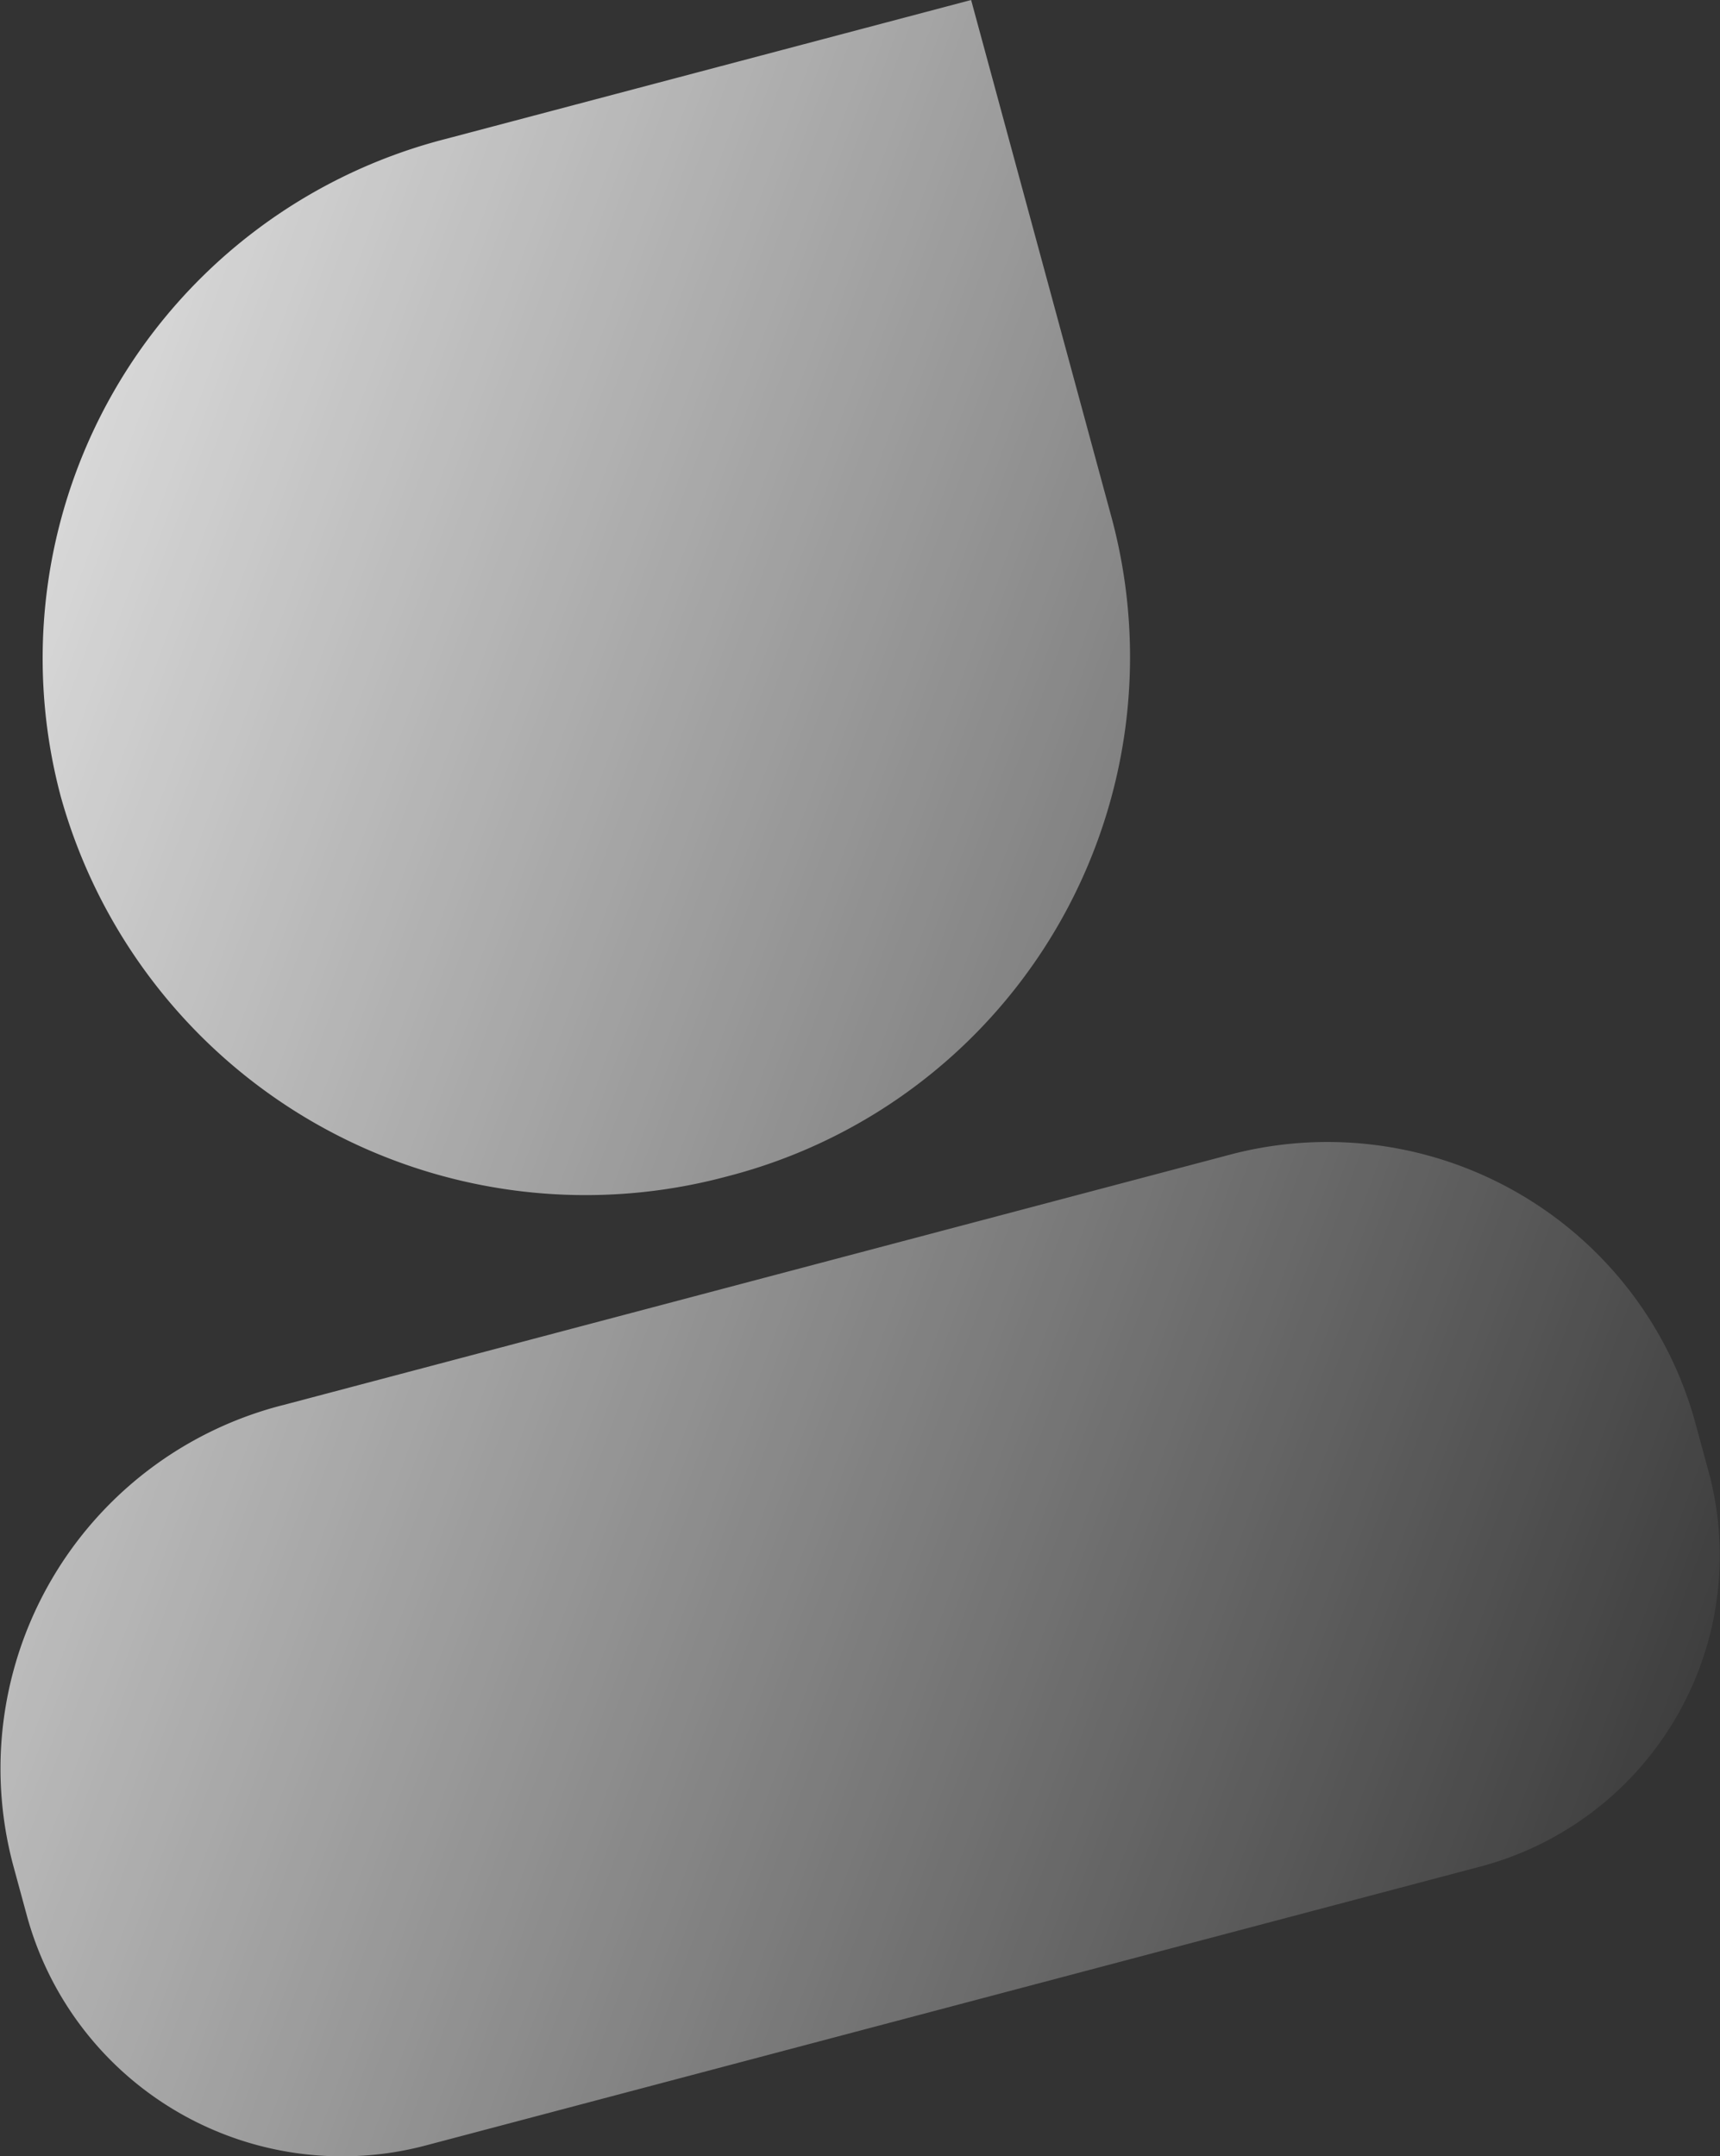 <svg xmlns="http://www.w3.org/2000/svg" xmlns:xlink="http://www.w3.org/1999/xlink" width="89.641" height="112.387" viewBox="0 0 89.641 112.387">
  <rect x="0" y="0" width="89.641" height="112.387" fill="#333333" stroke="none"/>
  <defs>
    <linearGradient id="linear-gradient" x1="-0.252" y1="0.198" x2="1.065" y2="0.797" gradientUnits="objectBoundingBox">
      <stop offset="0" stop-color="#fff"/>
      <stop offset="0.004" stop-color="#fff" stop-opacity="0.996"/>
      <stop offset="0.008" stop-color="#fff" stop-opacity="0.992"/>
      <stop offset="0.012" stop-color="#fff" stop-opacity="0.988"/>
      <stop offset="0.016" stop-color="#fff" stop-opacity="0.984"/>
      <stop offset="0.02" stop-color="#fff" stop-opacity="0.98"/>
      <stop offset="0.024" stop-color="#fff" stop-opacity="0.976"/>
      <stop offset="0.027" stop-color="#fff" stop-opacity="0.973"/>
      <stop offset="0.031" stop-color="#fff" stop-opacity="0.969"/>
      <stop offset="0.035" stop-color="#fff" stop-opacity="0.965"/>
      <stop offset="0.039" stop-color="#fff" stop-opacity="0.961"/>
      <stop offset="0.043" stop-color="#fff" stop-opacity="0.957"/>
      <stop offset="0.047" stop-color="#fff" stop-opacity="0.953"/>
      <stop offset="0.051" stop-color="#fff" stop-opacity="0.949"/>
      <stop offset="0.055" stop-color="#fff" stop-opacity="0.945"/>
      <stop offset="0.059" stop-color="#fff" stop-opacity="0.941"/>
      <stop offset="0.063" stop-color="#fff" stop-opacity="0.937"/>
      <stop offset="0.067" stop-color="#fff" stop-opacity="0.933"/>
      <stop offset="0.071" stop-color="#fff" stop-opacity="0.929"/>
      <stop offset="0.075" stop-color="#fff" stop-opacity="0.925"/>
      <stop offset="0.078" stop-color="#fff" stop-opacity="0.922"/>
      <stop offset="0.082" stop-color="#fff" stop-opacity="0.918"/>
      <stop offset="0.086" stop-color="#fff" stop-opacity="0.914"/>
      <stop offset="0.09" stop-color="#fff" stop-opacity="0.91"/>
      <stop offset="0.094" stop-color="#fff" stop-opacity="0.906"/>
      <stop offset="0.098" stop-color="#fff" stop-opacity="0.902"/>
      <stop offset="0.102" stop-color="#fff" stop-opacity="0.898"/>
      <stop offset="0.106" stop-color="#fff" stop-opacity="0.894"/>
      <stop offset="0.11" stop-color="#fff" stop-opacity="0.89"/>
      <stop offset="0.114" stop-color="#fff" stop-opacity="0.886"/>
      <stop offset="0.118" stop-color="#fff" stop-opacity="0.882"/>
      <stop offset="0.122" stop-color="#fff" stop-opacity="0.878"/>
      <stop offset="0.125" stop-color="#fff" stop-opacity="0.875"/>
      <stop offset="0.129" stop-color="#fff" stop-opacity="0.871"/>
      <stop offset="0.133" stop-color="#fff" stop-opacity="0.867"/>
      <stop offset="0.137" stop-color="#fff" stop-opacity="0.863"/>
      <stop offset="0.141" stop-color="#fff" stop-opacity="0.859"/>
      <stop offset="0.145" stop-color="#fff" stop-opacity="0.855"/>
      <stop offset="0.149" stop-color="#fff" stop-opacity="0.851"/>
      <stop offset="0.153" stop-color="#fff" stop-opacity="0.847"/>
      <stop offset="0.157" stop-color="#fff" stop-opacity="0.843"/>
      <stop offset="0.161" stop-color="#fff" stop-opacity="0.839"/>
      <stop offset="0.165" stop-color="#fff" stop-opacity="0.835"/>
      <stop offset="0.169" stop-color="#fff" stop-opacity="0.831"/>
      <stop offset="0.173" stop-color="#fff" stop-opacity="0.827"/>
      <stop offset="0.176" stop-color="#fff" stop-opacity="0.824"/>
      <stop offset="0.18" stop-color="#fff" stop-opacity="0.82"/>
      <stop offset="0.184" stop-color="#fff" stop-opacity="0.816"/>
      <stop offset="0.188" stop-color="#fff" stop-opacity="0.812"/>
      <stop offset="0.192" stop-color="#fff" stop-opacity="0.808"/>
      <stop offset="0.196" stop-color="#fff" stop-opacity="0.804"/>
      <stop offset="0.2" stop-color="#fff" stop-opacity="0.8"/>
      <stop offset="0.204" stop-color="#fff" stop-opacity="0.796"/>
      <stop offset="0.208" stop-color="#fff" stop-opacity="0.792"/>
      <stop offset="0.212" stop-color="#fff" stop-opacity="0.788"/>
      <stop offset="0.216" stop-color="#fff" stop-opacity="0.784"/>
      <stop offset="0.22" stop-color="#fff" stop-opacity="0.78"/>
      <stop offset="0.224" stop-color="#fff" stop-opacity="0.776"/>
      <stop offset="0.227" stop-color="#fff" stop-opacity="0.773"/>
      <stop offset="0.231" stop-color="#fff" stop-opacity="0.769"/>
      <stop offset="0.235" stop-color="#fff" stop-opacity="0.765"/>
      <stop offset="0.239" stop-color="#fff" stop-opacity="0.761"/>
      <stop offset="0.243" stop-color="#fff" stop-opacity="0.757"/>
      <stop offset="0.247" stop-color="#fff" stop-opacity="0.753"/>
      <stop offset="0.251" stop-color="#fff" stop-opacity="0.749"/>
      <stop offset="0.255" stop-color="#fff" stop-opacity="0.745"/>
      <stop offset="0.259" stop-color="#fff" stop-opacity="0.741"/>
      <stop offset="0.263" stop-color="#fff" stop-opacity="0.737"/>
      <stop offset="0.267" stop-color="#fff" stop-opacity="0.733"/>
      <stop offset="0.271" stop-color="#fff" stop-opacity="0.729"/>
      <stop offset="0.275" stop-color="#fff" stop-opacity="0.725"/>
      <stop offset="0.278" stop-color="#fff" stop-opacity="0.722"/>
      <stop offset="0.282" stop-color="#fff" stop-opacity="0.718"/>
      <stop offset="0.286" stop-color="#fff" stop-opacity="0.714"/>
      <stop offset="0.29" stop-color="#fff" stop-opacity="0.71"/>
      <stop offset="0.294" stop-color="#fff" stop-opacity="0.706"/>
      <stop offset="0.298" stop-color="#fff" stop-opacity="0.702"/>
      <stop offset="0.302" stop-color="#fff" stop-opacity="0.698"/>
      <stop offset="0.306" stop-color="#fff" stop-opacity="0.694"/>
      <stop offset="0.31" stop-color="#fff" stop-opacity="0.69"/>
      <stop offset="0.314" stop-color="#fff" stop-opacity="0.686"/>
      <stop offset="0.318" stop-color="#fff" stop-opacity="0.682"/>
      <stop offset="0.322" stop-color="#fff" stop-opacity="0.678"/>
      <stop offset="0.325" stop-color="#fff" stop-opacity="0.675"/>
      <stop offset="0.329" stop-color="#fff" stop-opacity="0.671"/>
      <stop offset="0.333" stop-color="#fff" stop-opacity="0.667"/>
      <stop offset="0.337" stop-color="#fff" stop-opacity="0.663"/>
      <stop offset="0.341" stop-color="#fff" stop-opacity="0.659"/>
      <stop offset="0.345" stop-color="#fff" stop-opacity="0.655"/>
      <stop offset="0.349" stop-color="#fff" stop-opacity="0.651"/>
      <stop offset="0.353" stop-color="#fff" stop-opacity="0.647"/>
      <stop offset="0.357" stop-color="#fff" stop-opacity="0.643"/>
      <stop offset="0.361" stop-color="#fff" stop-opacity="0.639"/>
      <stop offset="0.365" stop-color="#fff" stop-opacity="0.635"/>
      <stop offset="0.369" stop-color="#fff" stop-opacity="0.631"/>
      <stop offset="0.373" stop-color="#fff" stop-opacity="0.627"/>
      <stop offset="0.376" stop-color="#fff" stop-opacity="0.624"/>
      <stop offset="0.38" stop-color="#fff" stop-opacity="0.62"/>
      <stop offset="0.384" stop-color="#fff" stop-opacity="0.616"/>
      <stop offset="0.388" stop-color="#fff" stop-opacity="0.612"/>
      <stop offset="0.392" stop-color="#fff" stop-opacity="0.608"/>
      <stop offset="0.396" stop-color="#fff" stop-opacity="0.604"/>
      <stop offset="0.4" stop-color="#fff" stop-opacity="0.6"/>
      <stop offset="0.404" stop-color="#fff" stop-opacity="0.596"/>
      <stop offset="0.408" stop-color="#fff" stop-opacity="0.592"/>
      <stop offset="0.412" stop-color="#fff" stop-opacity="0.588"/>
      <stop offset="0.416" stop-color="#fff" stop-opacity="0.584"/>
      <stop offset="0.42" stop-color="#fff" stop-opacity="0.58"/>
      <stop offset="0.424" stop-color="#fff" stop-opacity="0.576"/>
      <stop offset="0.427" stop-color="#fff" stop-opacity="0.573"/>
      <stop offset="0.431" stop-color="#fff" stop-opacity="0.569"/>
      <stop offset="0.435" stop-color="#fff" stop-opacity="0.565"/>
      <stop offset="0.439" stop-color="#fff" stop-opacity="0.561"/>
      <stop offset="0.443" stop-color="#fff" stop-opacity="0.557"/>
      <stop offset="0.447" stop-color="#fff" stop-opacity="0.553"/>
      <stop offset="0.451" stop-color="#fff" stop-opacity="0.549"/>
      <stop offset="0.455" stop-color="#fff" stop-opacity="0.545"/>
      <stop offset="0.459" stop-color="#fff" stop-opacity="0.541"/>
      <stop offset="0.463" stop-color="#fff" stop-opacity="0.537"/>
      <stop offset="0.467" stop-color="#fff" stop-opacity="0.533"/>
      <stop offset="0.471" stop-color="#fff" stop-opacity="0.529"/>
      <stop offset="0.475" stop-color="#fff" stop-opacity="0.525"/>
      <stop offset="0.478" stop-color="#fff" stop-opacity="0.522"/>
      <stop offset="0.482" stop-color="#fff" stop-opacity="0.518"/>
      <stop offset="0.486" stop-color="#fff" stop-opacity="0.514"/>
      <stop offset="0.49" stop-color="#fff" stop-opacity="0.51"/>
      <stop offset="0.494" stop-color="#fff" stop-opacity="0.506"/>
      <stop offset="0.498" stop-color="#fff" stop-opacity="0.502"/>
      <stop offset="0.502" stop-color="#fff" stop-opacity="0.498"/>
      <stop offset="0.506" stop-color="#fff" stop-opacity="0.494"/>
      <stop offset="0.51" stop-color="#fff" stop-opacity="0.49"/>
      <stop offset="0.514" stop-color="#fff" stop-opacity="0.486"/>
      <stop offset="0.518" stop-color="#fff" stop-opacity="0.482"/>
      <stop offset="0.522" stop-color="#fff" stop-opacity="0.478"/>
      <stop offset="0.525" stop-color="#fff" stop-opacity="0.475"/>
      <stop offset="0.529" stop-color="#fff" stop-opacity="0.471"/>
      <stop offset="0.533" stop-color="#fff" stop-opacity="0.467"/>
      <stop offset="0.537" stop-color="#fff" stop-opacity="0.463"/>
      <stop offset="0.541" stop-color="#fff" stop-opacity="0.459"/>
      <stop offset="0.545" stop-color="#fff" stop-opacity="0.455"/>
      <stop offset="0.549" stop-color="#fff" stop-opacity="0.451"/>
      <stop offset="0.553" stop-color="#fff" stop-opacity="0.447"/>
      <stop offset="0.557" stop-color="#fff" stop-opacity="0.443"/>
      <stop offset="0.561" stop-color="#fff" stop-opacity="0.439"/>
      <stop offset="0.565" stop-color="#fff" stop-opacity="0.435"/>
      <stop offset="0.569" stop-color="#fff" stop-opacity="0.431"/>
      <stop offset="0.573" stop-color="#fff" stop-opacity="0.427"/>
      <stop offset="0.576" stop-color="#fff" stop-opacity="0.424"/>
      <stop offset="0.58" stop-color="#fff" stop-opacity="0.42"/>
      <stop offset="0.584" stop-color="#fff" stop-opacity="0.416"/>
      <stop offset="0.588" stop-color="#fff" stop-opacity="0.412"/>
      <stop offset="0.592" stop-color="#fff" stop-opacity="0.408"/>
      <stop offset="0.596" stop-color="#fff" stop-opacity="0.404"/>
      <stop offset="0.6" stop-color="#fff" stop-opacity="0.4"/>
      <stop offset="0.604" stop-color="#fff" stop-opacity="0.396"/>
      <stop offset="0.608" stop-color="#fff" stop-opacity="0.392"/>
      <stop offset="0.612" stop-color="#fff" stop-opacity="0.388"/>
      <stop offset="0.616" stop-color="#fff" stop-opacity="0.384"/>
      <stop offset="0.62" stop-color="#fff" stop-opacity="0.38"/>
      <stop offset="0.624" stop-color="#fff" stop-opacity="0.376"/>
      <stop offset="0.627" stop-color="#fff" stop-opacity="0.373"/>
      <stop offset="0.631" stop-color="#fff" stop-opacity="0.369"/>
      <stop offset="0.635" stop-color="#fff" stop-opacity="0.365"/>
      <stop offset="0.639" stop-color="#fff" stop-opacity="0.361"/>
      <stop offset="0.643" stop-color="#fff" stop-opacity="0.357"/>
      <stop offset="0.647" stop-color="#fff" stop-opacity="0.353"/>
      <stop offset="0.651" stop-color="#fff" stop-opacity="0.349"/>
      <stop offset="0.655" stop-color="#fff" stop-opacity="0.345"/>
      <stop offset="0.659" stop-color="#fff" stop-opacity="0.341"/>
      <stop offset="0.663" stop-color="#fff" stop-opacity="0.337"/>
      <stop offset="0.667" stop-color="#fff" stop-opacity="0.333"/>
      <stop offset="0.671" stop-color="#fff" stop-opacity="0.329"/>
      <stop offset="0.675" stop-color="#fff" stop-opacity="0.325"/>
      <stop offset="0.678" stop-color="#fff" stop-opacity="0.322"/>
      <stop offset="0.682" stop-color="#fff" stop-opacity="0.318"/>
      <stop offset="0.686" stop-color="#fff" stop-opacity="0.314"/>
      <stop offset="0.69" stop-color="#fff" stop-opacity="0.31"/>
      <stop offset="0.694" stop-color="#fff" stop-opacity="0.306"/>
      <stop offset="0.698" stop-color="#fff" stop-opacity="0.302"/>
      <stop offset="0.702" stop-color="#fff" stop-opacity="0.298"/>
      <stop offset="0.706" stop-color="#fff" stop-opacity="0.294"/>
      <stop offset="0.71" stop-color="#fff" stop-opacity="0.29"/>
      <stop offset="0.714" stop-color="#fff" stop-opacity="0.286"/>
      <stop offset="0.718" stop-color="#fff" stop-opacity="0.282"/>
      <stop offset="0.722" stop-color="#fff" stop-opacity="0.278"/>
      <stop offset="0.725" stop-color="#fff" stop-opacity="0.275"/>
      <stop offset="0.729" stop-color="#fff" stop-opacity="0.271"/>
      <stop offset="0.733" stop-color="#fff" stop-opacity="0.267"/>
      <stop offset="0.737" stop-color="#fff" stop-opacity="0.263"/>
      <stop offset="0.741" stop-color="#fff" stop-opacity="0.259"/>
      <stop offset="0.745" stop-color="#fff" stop-opacity="0.255"/>
      <stop offset="0.749" stop-color="#fff" stop-opacity="0.251"/>
      <stop offset="0.753" stop-color="#fff" stop-opacity="0.247"/>
      <stop offset="0.757" stop-color="#fff" stop-opacity="0.243"/>
      <stop offset="0.761" stop-color="#fff" stop-opacity="0.239"/>
      <stop offset="0.765" stop-color="#fff" stop-opacity="0.235"/>
      <stop offset="0.769" stop-color="#fff" stop-opacity="0.231"/>
      <stop offset="0.773" stop-color="#fff" stop-opacity="0.227"/>
      <stop offset="0.776" stop-color="#fff" stop-opacity="0.224"/>
      <stop offset="0.78" stop-color="#fff" stop-opacity="0.22"/>
      <stop offset="0.784" stop-color="#fff" stop-opacity="0.216"/>
      <stop offset="0.788" stop-color="#fff" stop-opacity="0.212"/>
      <stop offset="0.792" stop-color="#fff" stop-opacity="0.208"/>
      <stop offset="0.796" stop-color="#fff" stop-opacity="0.204"/>
      <stop offset="0.8" stop-color="#fff" stop-opacity="0.2"/>
      <stop offset="0.804" stop-color="#fff" stop-opacity="0.196"/>
      <stop offset="0.808" stop-color="#fff" stop-opacity="0.192"/>
      <stop offset="0.812" stop-color="#fff" stop-opacity="0.188"/>
      <stop offset="0.816" stop-color="#fff" stop-opacity="0.184"/>
      <stop offset="0.82" stop-color="#fff" stop-opacity="0.18"/>
      <stop offset="0.824" stop-color="#fff" stop-opacity="0.176"/>
      <stop offset="0.827" stop-color="#fff" stop-opacity="0.173"/>
      <stop offset="0.831" stop-color="#fff" stop-opacity="0.169"/>
      <stop offset="0.835" stop-color="#fff" stop-opacity="0.165"/>
      <stop offset="0.839" stop-color="#fff" stop-opacity="0.161"/>
      <stop offset="0.843" stop-color="#fff" stop-opacity="0.157"/>
      <stop offset="0.847" stop-color="#fff" stop-opacity="0.153"/>
      <stop offset="0.851" stop-color="#fff" stop-opacity="0.149"/>
      <stop offset="0.855" stop-color="#fff" stop-opacity="0.145"/>
      <stop offset="0.859" stop-color="#fff" stop-opacity="0.141"/>
      <stop offset="0.863" stop-color="#fff" stop-opacity="0.137"/>
      <stop offset="0.867" stop-color="#fff" stop-opacity="0.133"/>
      <stop offset="0.871" stop-color="#fff" stop-opacity="0.129"/>
      <stop offset="0.875" stop-color="#fff" stop-opacity="0.125"/>
      <stop offset="0.878" stop-color="#fff" stop-opacity="0.122"/>
      <stop offset="0.882" stop-color="#fff" stop-opacity="0.118"/>
      <stop offset="0.886" stop-color="#fff" stop-opacity="0.114"/>
      <stop offset="0.89" stop-color="#fff" stop-opacity="0.11"/>
      <stop offset="0.894" stop-color="#fff" stop-opacity="0.106"/>
      <stop offset="0.898" stop-color="#fff" stop-opacity="0.102"/>
      <stop offset="0.902" stop-color="#fff" stop-opacity="0.098"/>
      <stop offset="0.906" stop-color="#fff" stop-opacity="0.094"/>
      <stop offset="0.91" stop-color="#fff" stop-opacity="0.09"/>
      <stop offset="0.914" stop-color="#fff" stop-opacity="0.086"/>
      <stop offset="0.918" stop-color="#fff" stop-opacity="0.082"/>
      <stop offset="0.922" stop-color="#fff" stop-opacity="0.078"/>
      <stop offset="0.925" stop-color="#fff" stop-opacity="0.075"/>
      <stop offset="0.929" stop-color="#fff" stop-opacity="0.071"/>
      <stop offset="0.933" stop-color="#fff" stop-opacity="0.067"/>
      <stop offset="0.937" stop-color="#fff" stop-opacity="0.063"/>
      <stop offset="0.941" stop-color="#fff" stop-opacity="0.059"/>
      <stop offset="0.945" stop-color="#fff" stop-opacity="0.055"/>
      <stop offset="0.949" stop-color="#fff" stop-opacity="0.051"/>
      <stop offset="0.953" stop-color="#fff" stop-opacity="0.047"/>
      <stop offset="0.957" stop-color="#fff" stop-opacity="0.043"/>
      <stop offset="0.961" stop-color="#fff" stop-opacity="0.039"/>
      <stop offset="0.965" stop-color="#fff" stop-opacity="0.035"/>
      <stop offset="0.969" stop-color="#fff" stop-opacity="0.031"/>
      <stop offset="0.973" stop-color="#fff" stop-opacity="0.027"/>
      <stop offset="0.976" stop-color="#fff" stop-opacity="0.024"/>
      <stop offset="0.98" stop-color="#fff" stop-opacity="0.02"/>
      <stop offset="0.984" stop-color="#fff" stop-opacity="0.016"/>
      <stop offset="0.988" stop-color="#fff" stop-opacity="0.012"/>
      <stop offset="0.992" stop-color="#fff" stop-opacity="0.008"/>
      <stop offset="0.996" stop-color="#fff" stop-opacity="0.004"/>
      <stop offset="1" stop-color="#fff" stop-opacity="0"/>
    </linearGradient>
  </defs>
  <path id="路径_1426" data-name="路径 1426" d="M1812.271,337.061l27.393-7.244L1847,356.853a27.948,27.948,0,0,1-20.05,34.279,28.392,28.392,0,0,1-34.729-19.791A27.948,27.948,0,0,1,1812.271,337.061Zm-8.5,66,49.3-13.039a19.875,19.875,0,0,1,24.308,13.852l.734,2.7a16.762,16.762,0,0,1-12.026,20.562l-54.78,14.488a17.032,17.032,0,0,1-20.83-11.872l-.734-2.7A19.548,19.548,0,0,1,1803.769,403.06Z" transform="translate(-1789.052 -329.817)" fill-rule="evenodd" fill="url(#linear-gradient)"/>
</svg>
